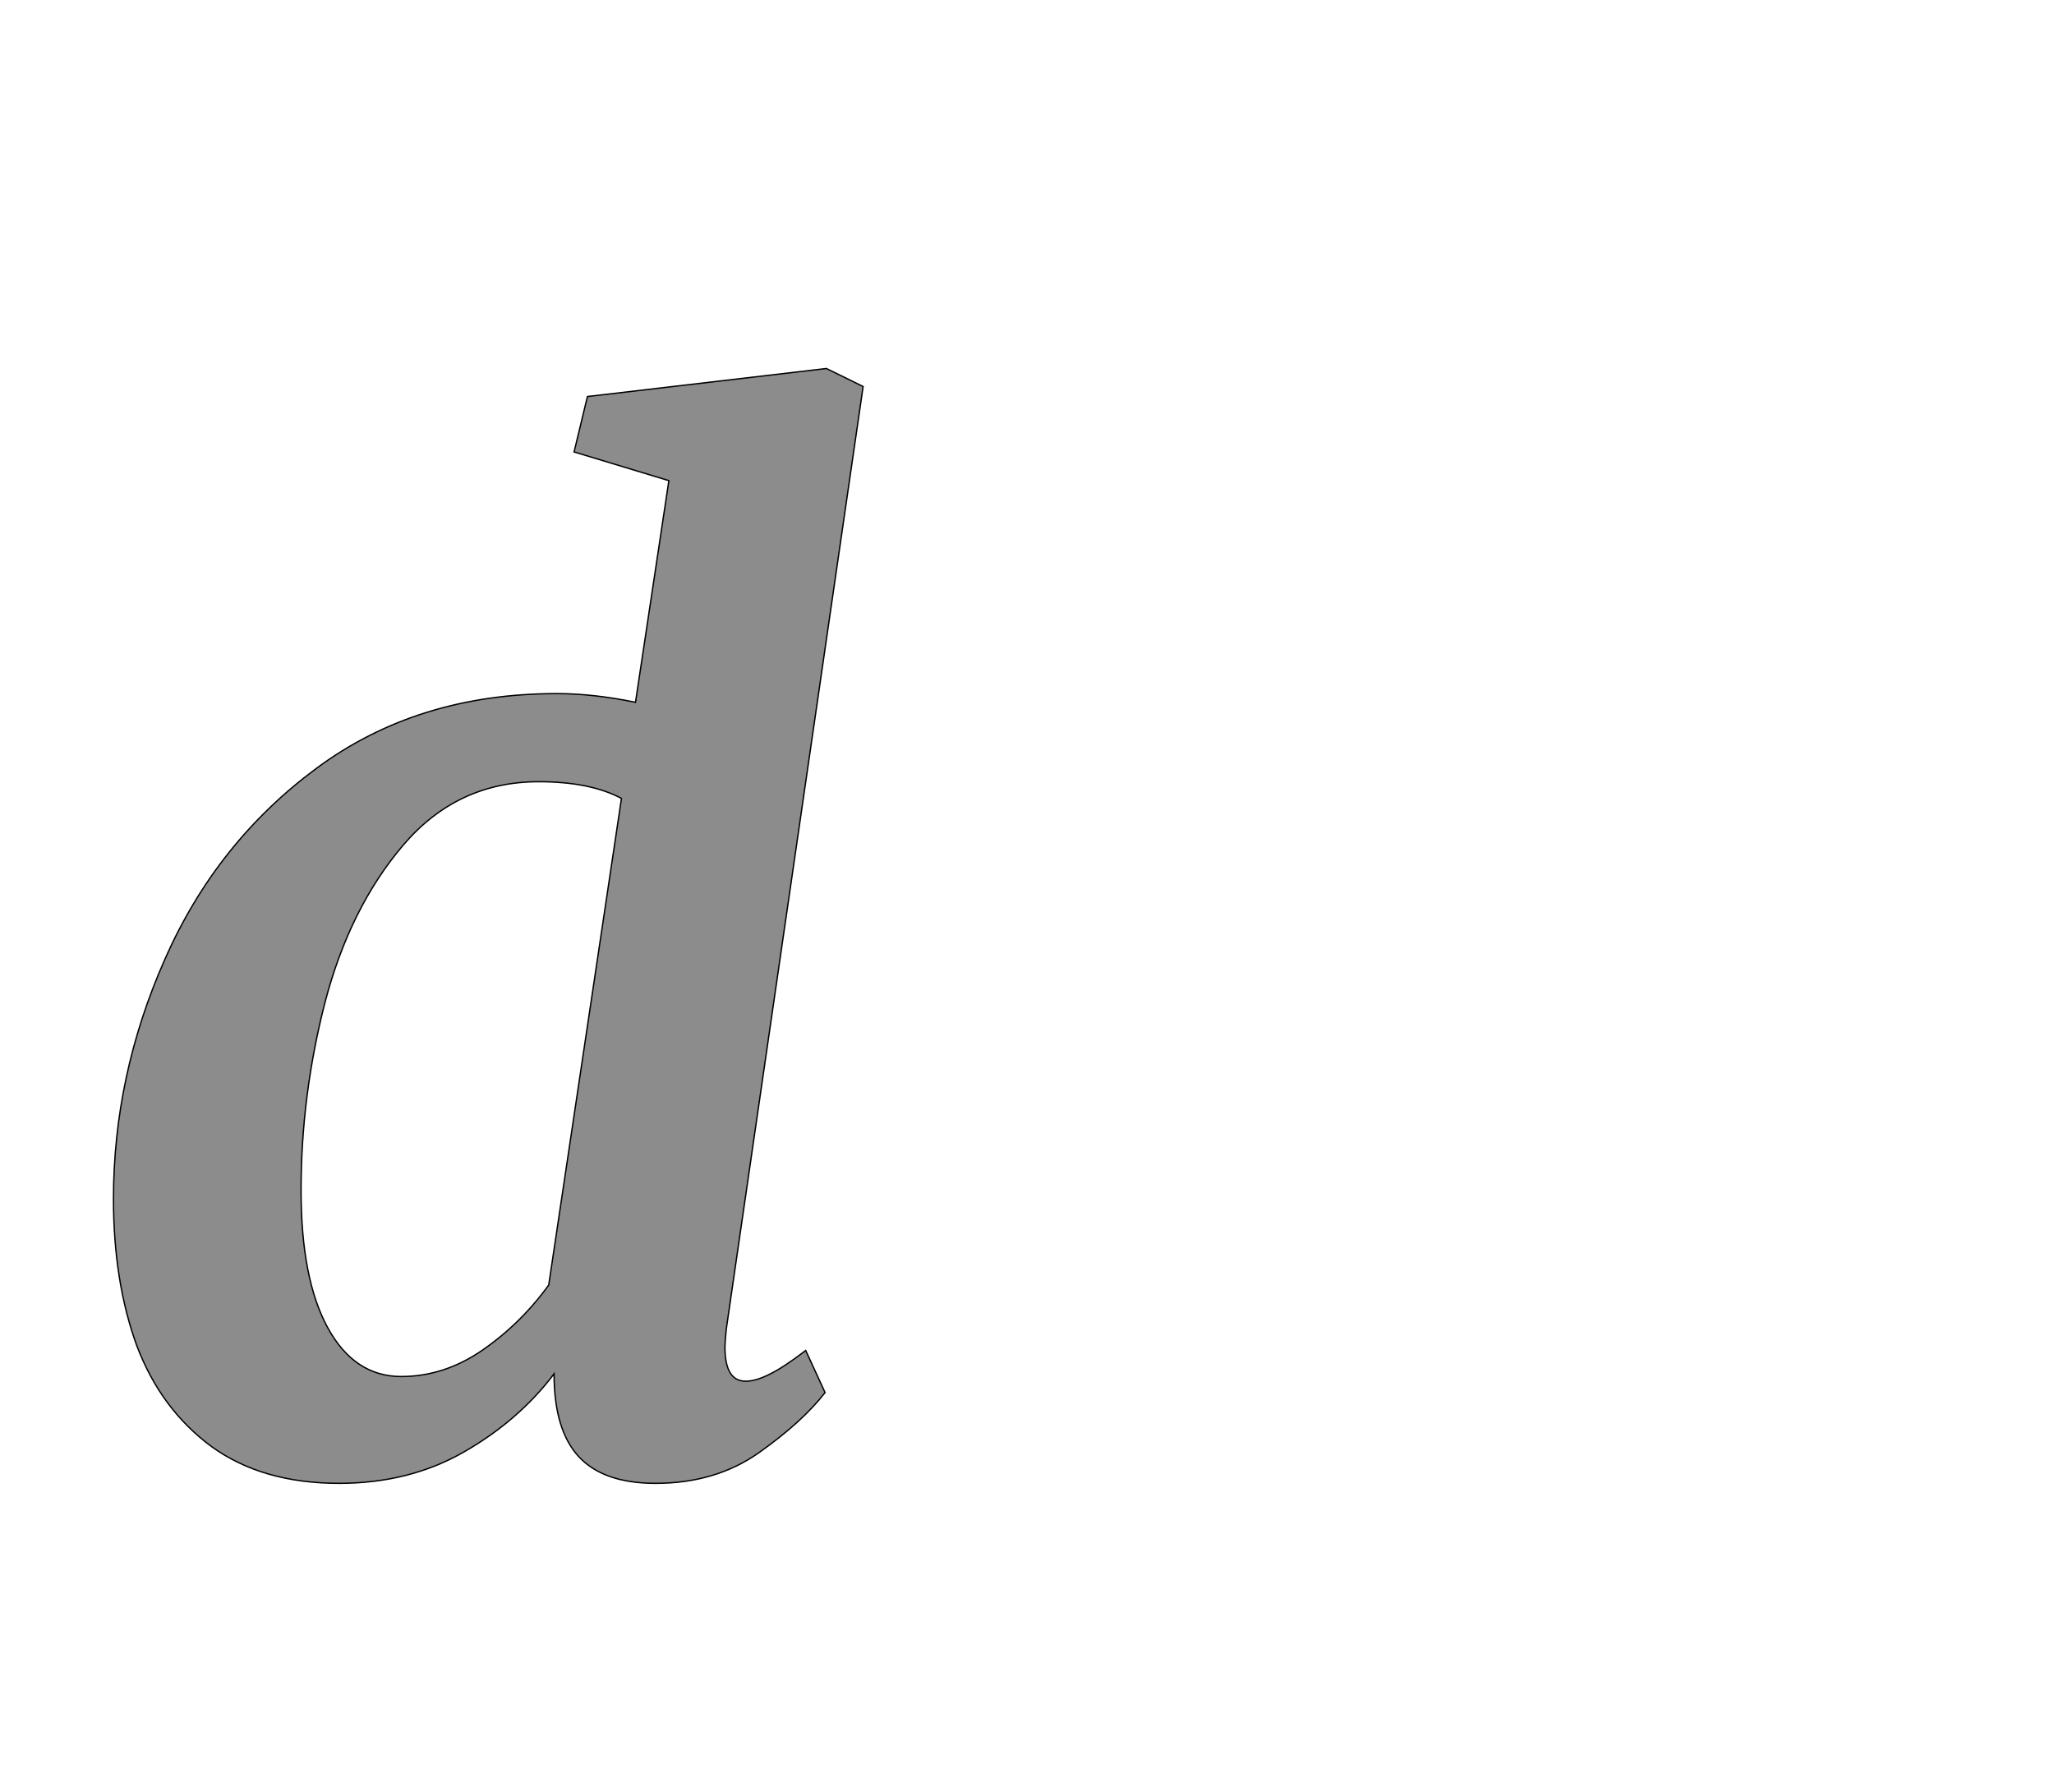 <!--
BEGIN METADATA

BBOX_X_MIN 70
BBOX_Y_MIN -20
BBOX_X_MAX 1193
BBOX_Y_MAX 1650
WIDTH 1123
HEIGHT 1670
H_BEARING_X 70
H_BEARING_Y 1650
H_ADVANCE 1222
V_BEARING_X -541
V_BEARING_Y 452
V_ADVANCE 2574
ORIGIN_X 0
ORIGIN_Y 0

END METADATA
-->

<svg width='3077px' height='2684px' xmlns='http://www.w3.org/2000/svg' version='1.1'>

 <!-- make sure glyph is visible within svg window -->
 <g fill-rule='nonzero'  transform='translate(100 2202)'>

  <!-- draw actual outline using lines and Bezier curves-->
  <path fill='black' stroke='black' fill-opacity='0.45'  stroke-width='2'  d='
 M 70,-591
 M 147,-765
 Q 224,-940 374,-1051
 Q 525,-1163 734,-1163
 Q 789,-1163 852,-1150
 L 902,-1482
 L 760,-1525
 L 780,-1608
 L 1138,-1650
 L 1193,-1623
 L 988,-211
 Q 986,-191 986,-184
 Q 986,-133 1017,-133
 Q 1032,-133 1052,-143
 Q 1073,-153 1107,-179
 L 1136,-116
 Q 1102,-72 1037,-26
 Q 972,20 882,20
 Q 804,20 767,-20
 Q 730,-60 730,-144
 Q 677,-74 595,-27
 Q 513,20 408,20
 Q 293,20 217,-35
 Q 141,-91 105,-186
 Q 70,-282 70,-406
 Q 70,-591 147,-765
 Z

 M 831,-1006
 Q 784,-1031 707,-1031
 Q 585,-1031 504,-936
 Q 424,-842 387,-701
 Q 351,-561 351,-419
 Q 351,-286 391,-213
 Q 431,-140 501,-140
 Q 565,-140 622,-179
 Q 680,-219 722,-277
 L 831,-1006
 Z

  '/>
 </g>
</svg>
